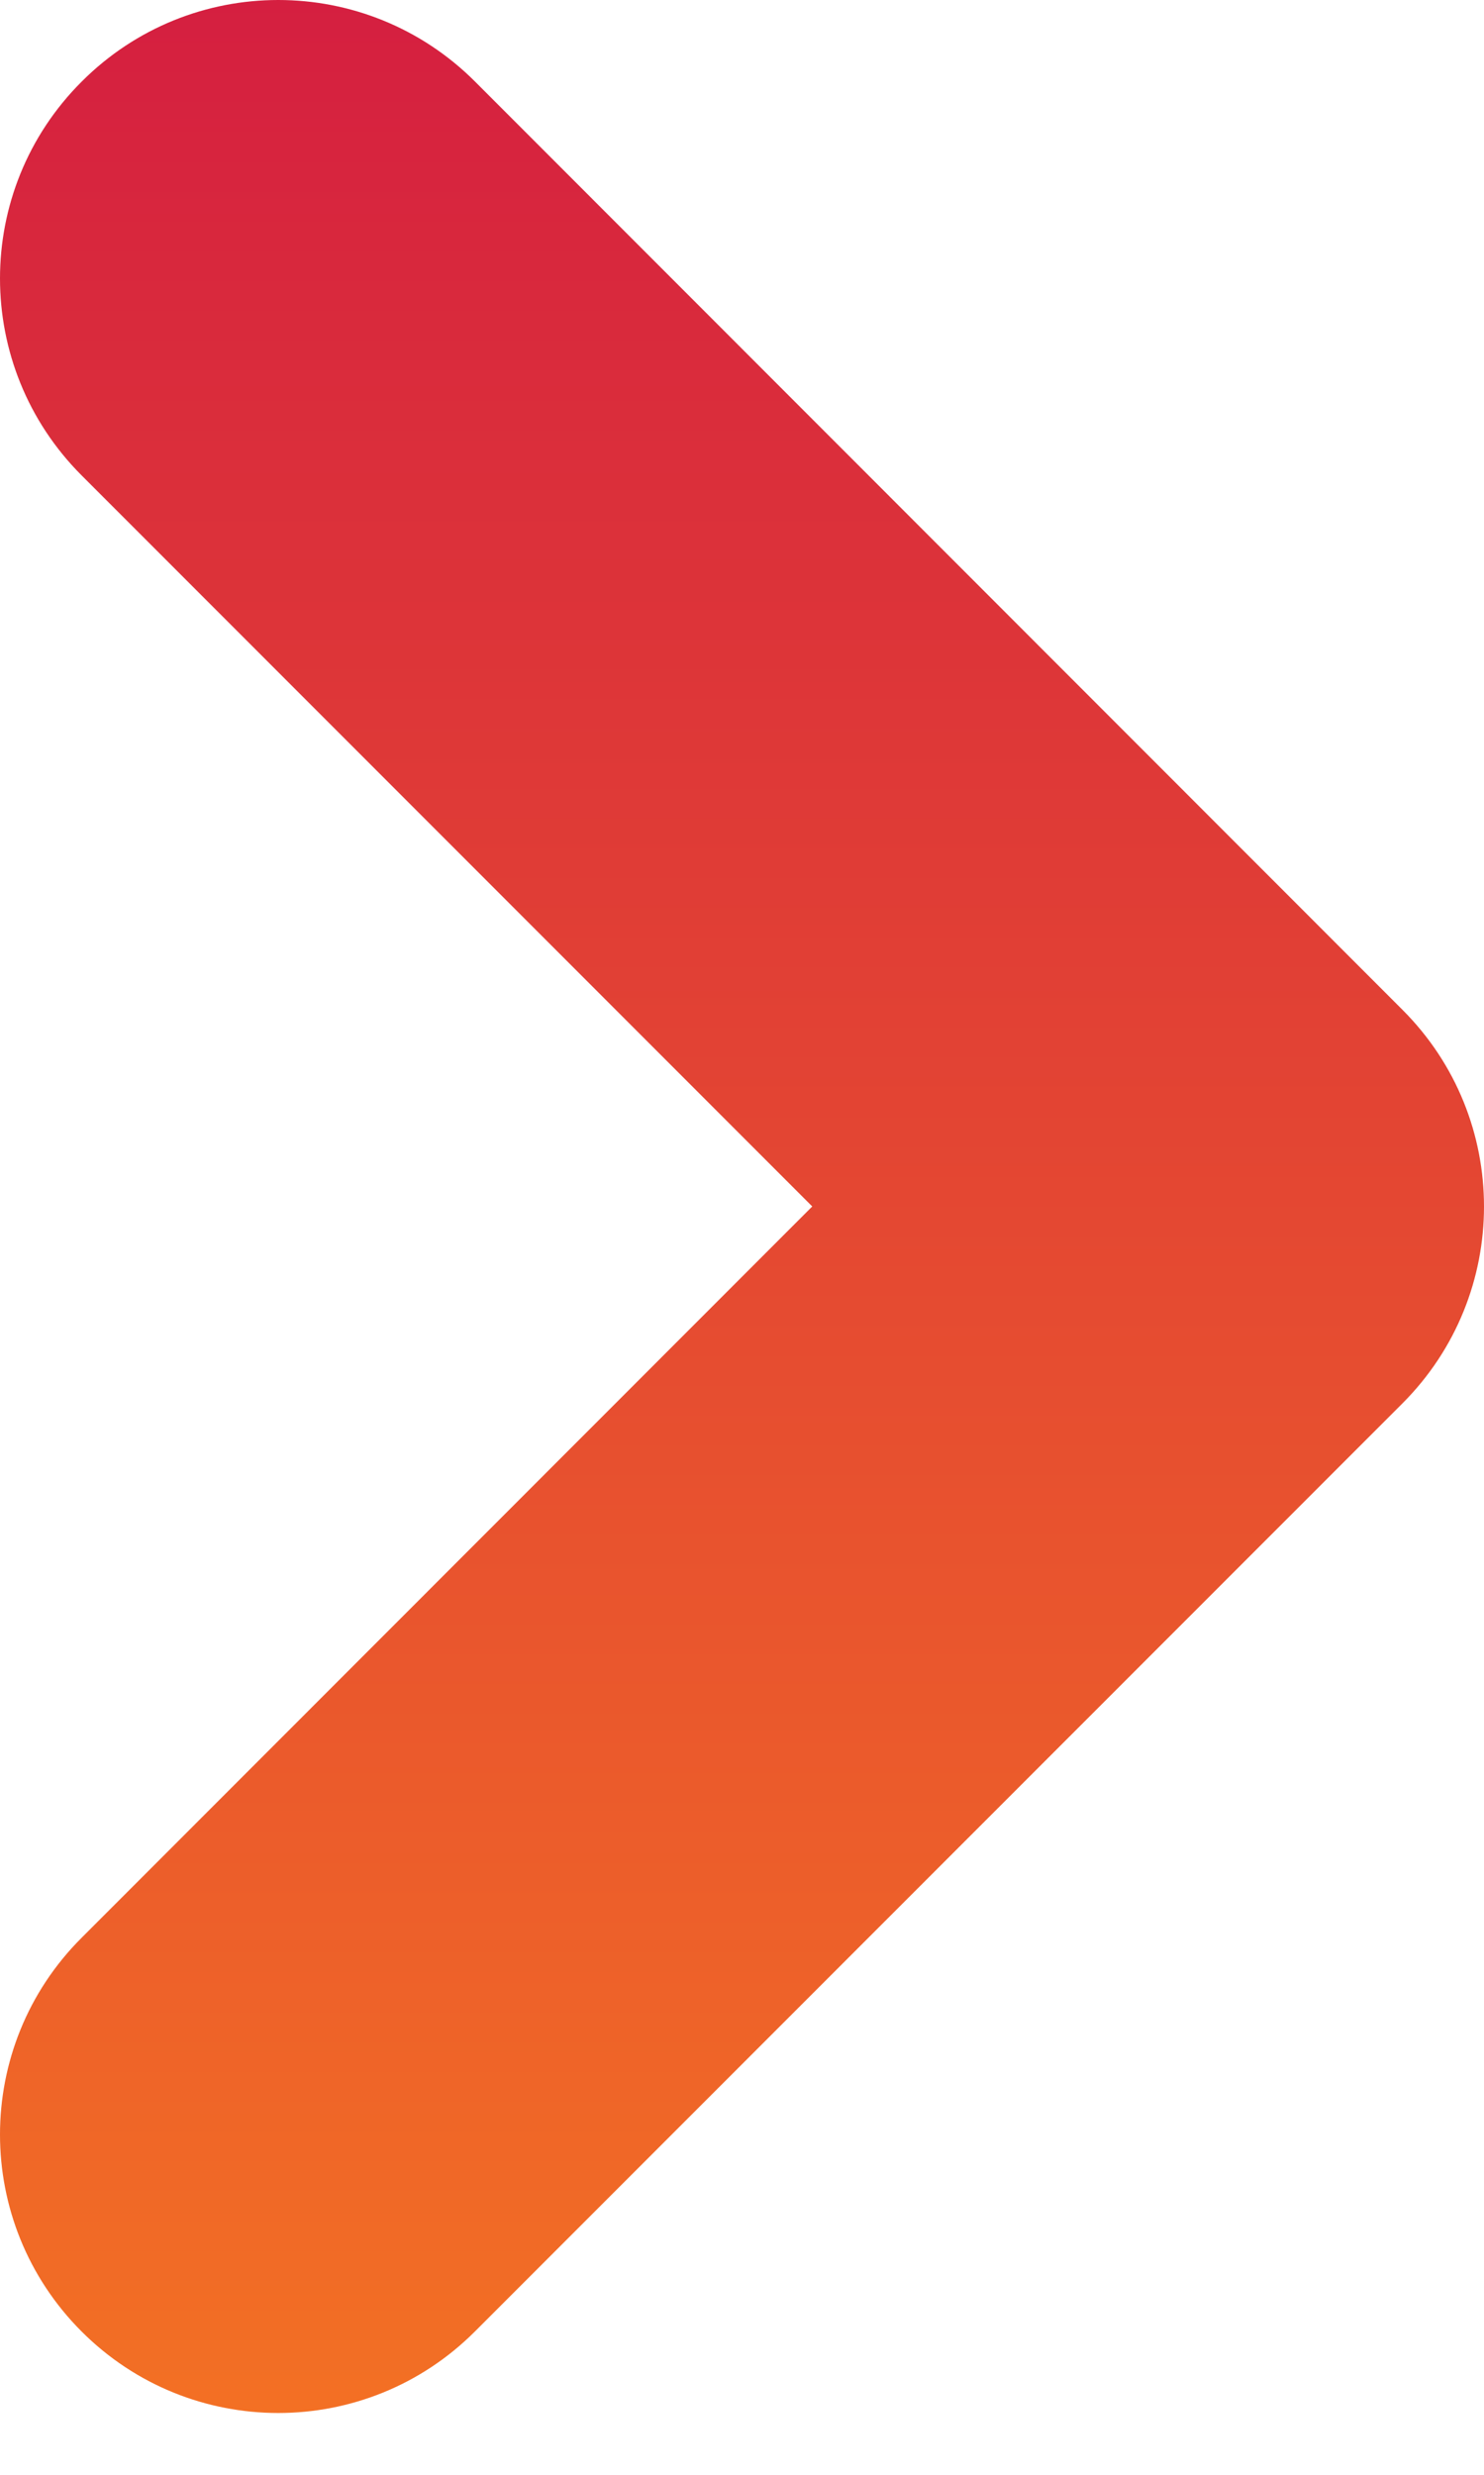 <svg width="6" height="10" viewBox="0 0 6 10" fill="none" xmlns="http://www.w3.org/2000/svg">
<path fill-rule="evenodd" clip-rule="evenodd" d="M0.33 0.33C-0.11 0.769 -0.11 1.481 0.33 1.921L3.284 4.875L0.33 7.83C-0.11 8.269 -0.11 8.981 0.33 9.421C0.769 9.86 1.481 9.86 1.92 9.421L5.67 5.671C6.11 5.231 6.11 4.519 5.67 4.08L1.921 0.33C1.481 -0.11 0.769 -0.11 0.33 0.33Z" fill="url(#paint0_linear_3375_4706)"/>
<defs>
<linearGradient id="paint0_linear_3375_4706" x1="3" y1="0" x2="3" y2="9.75" gradientUnits="userSpaceOnUse">
<stop stop-color="#D51F40"/>
<stop offset="1" stop-color="#F37024"/>
</linearGradient>
</defs>
</svg>
